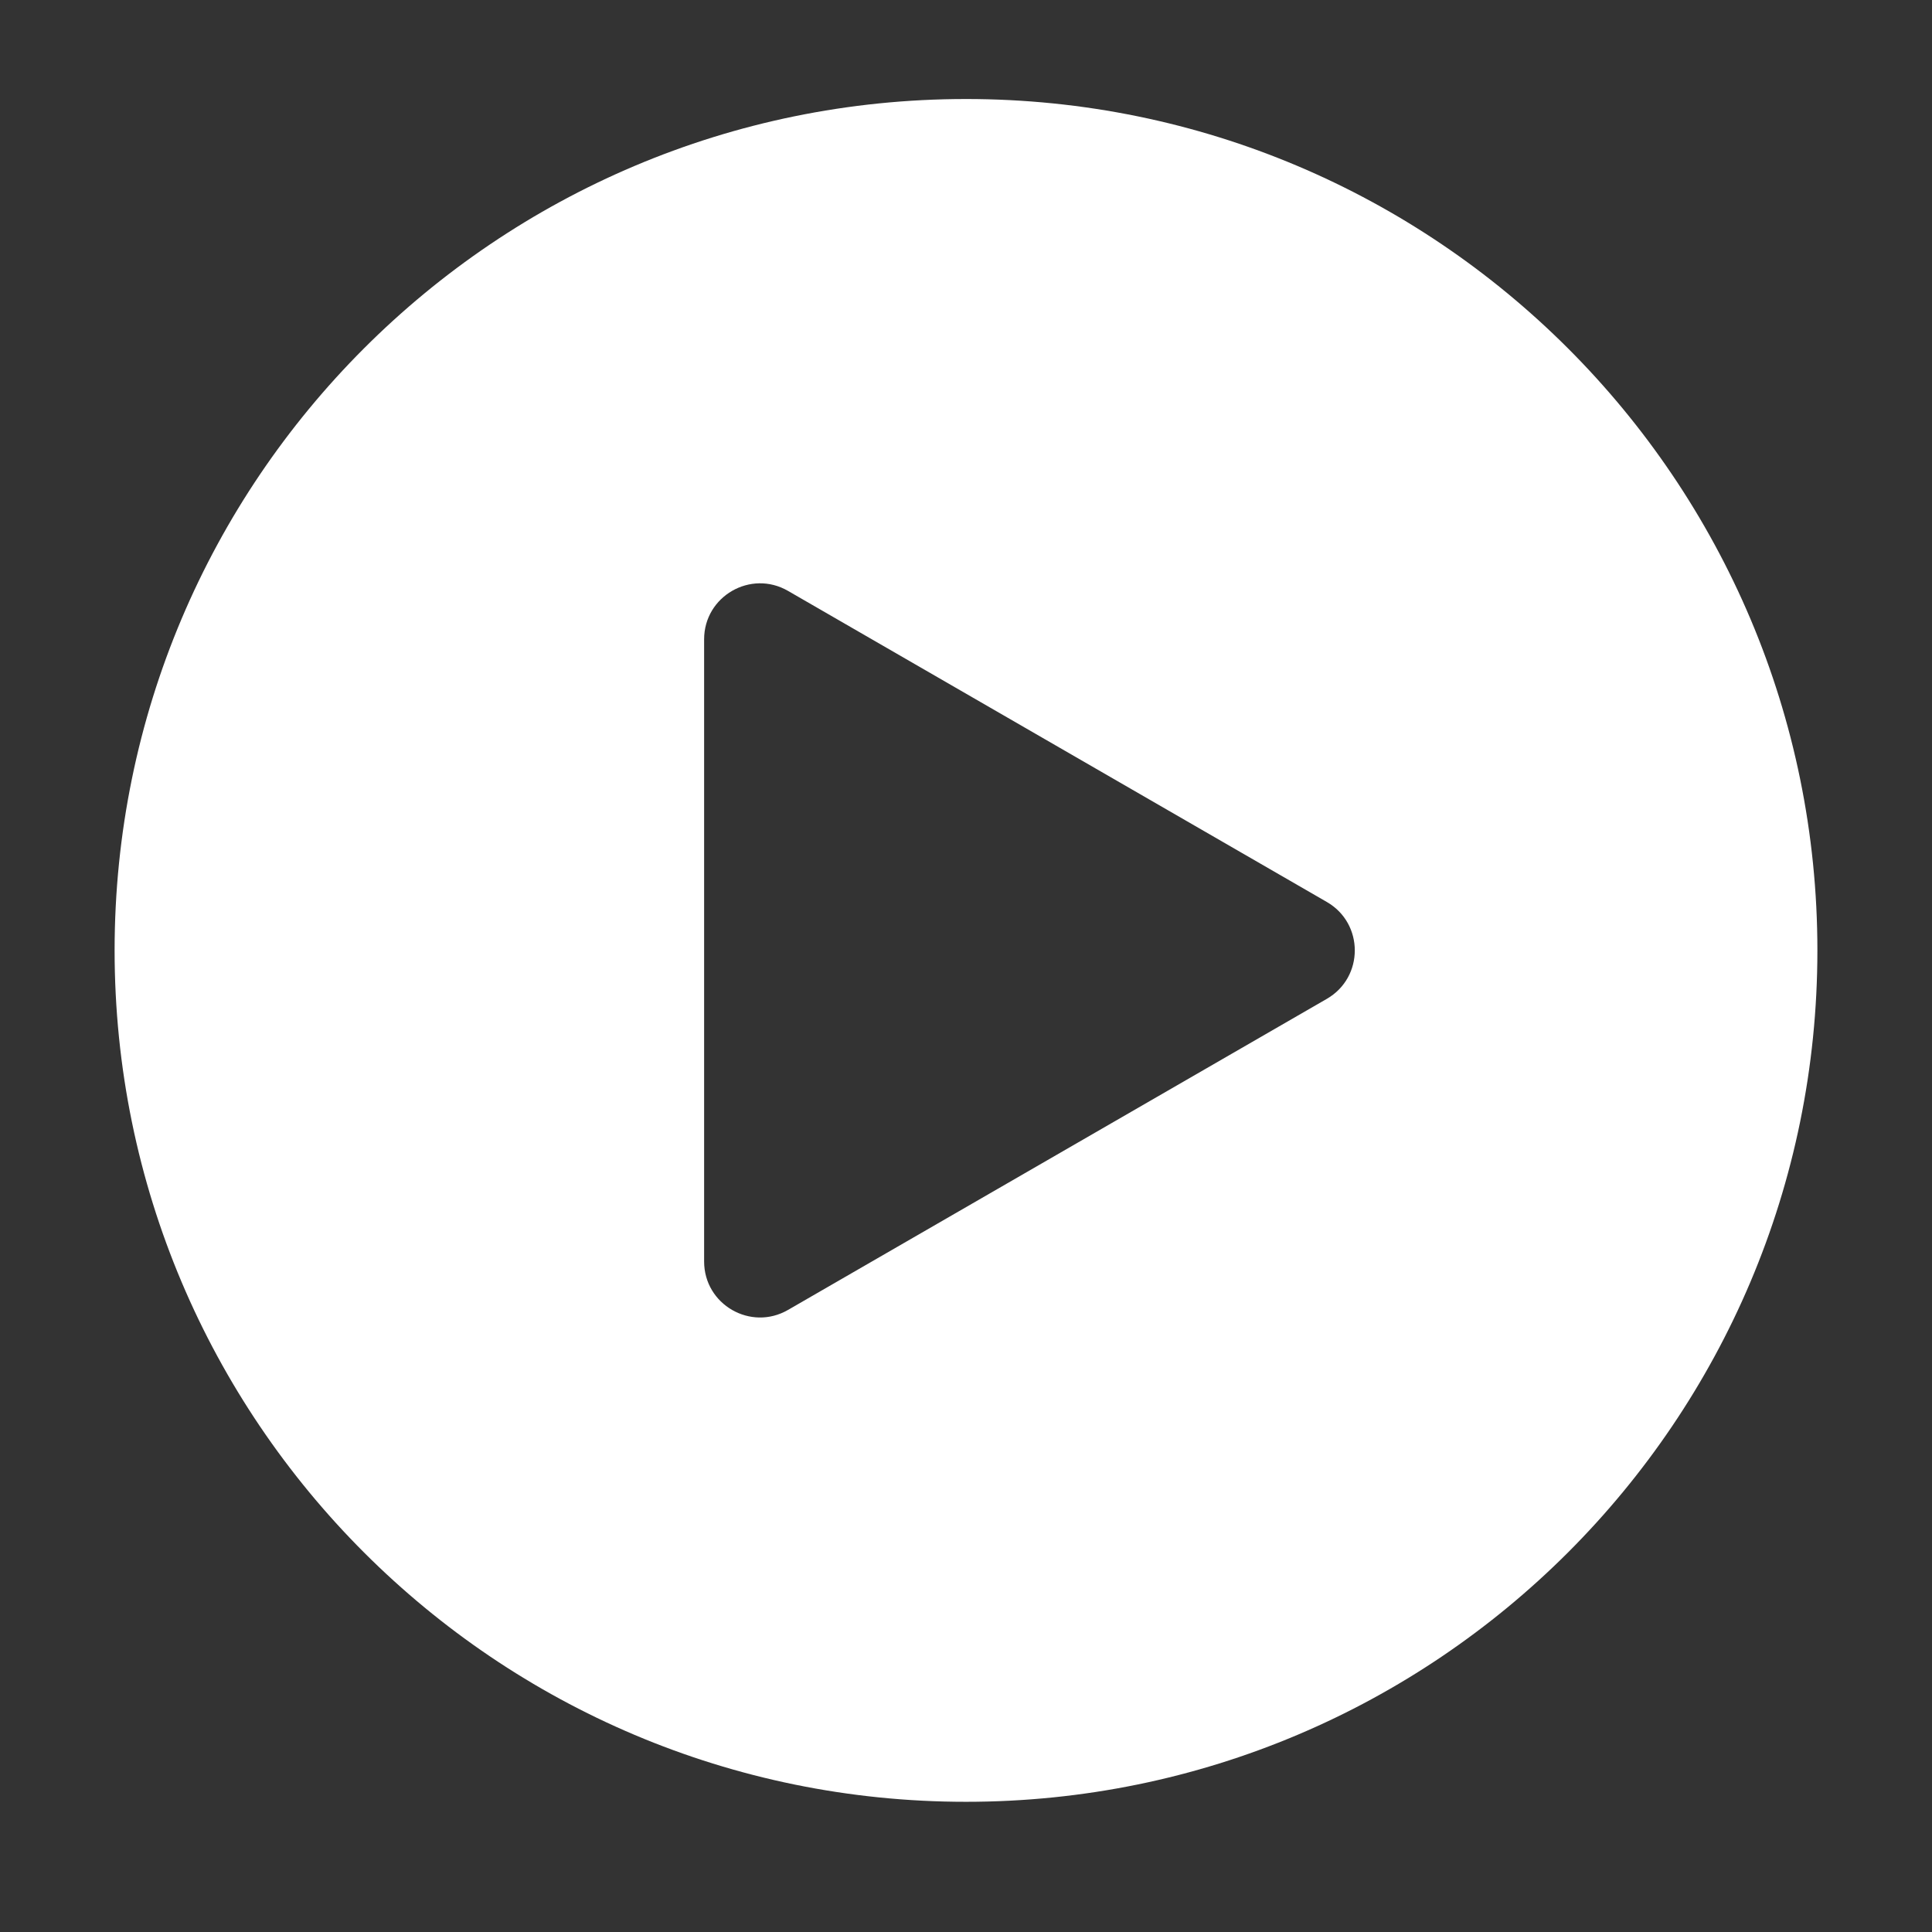 <?xml version="1.0" standalone="no"?><!DOCTYPE svg PUBLIC "-//W3C//DTD SVG 1.1//EN" "http://www.w3.org/Graphics/SVG/1.1/DTD/svg11.dtd"><svg t="1510216555678" class="icon" style="" viewBox="0 0 1024 1024" version="1.1" xmlns="http://www.w3.org/2000/svg" p-id="1879" xmlns:xlink="http://www.w3.org/1999/xlink" width="200" height="200"><rect x="0" y="0" width="1024" height="1024" fill="#333333" stroke="none"/><defs><style type="text/css"></style></defs><path d="M512 52.481c-249.221 0-451.256 202.035-451.256 451.256S262.778 954.992 512 954.992s451.256-202.034 451.256-451.255S761.22 52.48 512 52.48zM703.247 529.41L417.663 694.29c-19.763 11.41-44.466-2.852-44.466-25.672V338.856c0-22.82 24.703-37.083 44.466-25.673l285.584 164.881c19.763 11.41 19.763 39.936 0 51.346z" fill="#ffffff" p-id="1880"></path></svg>